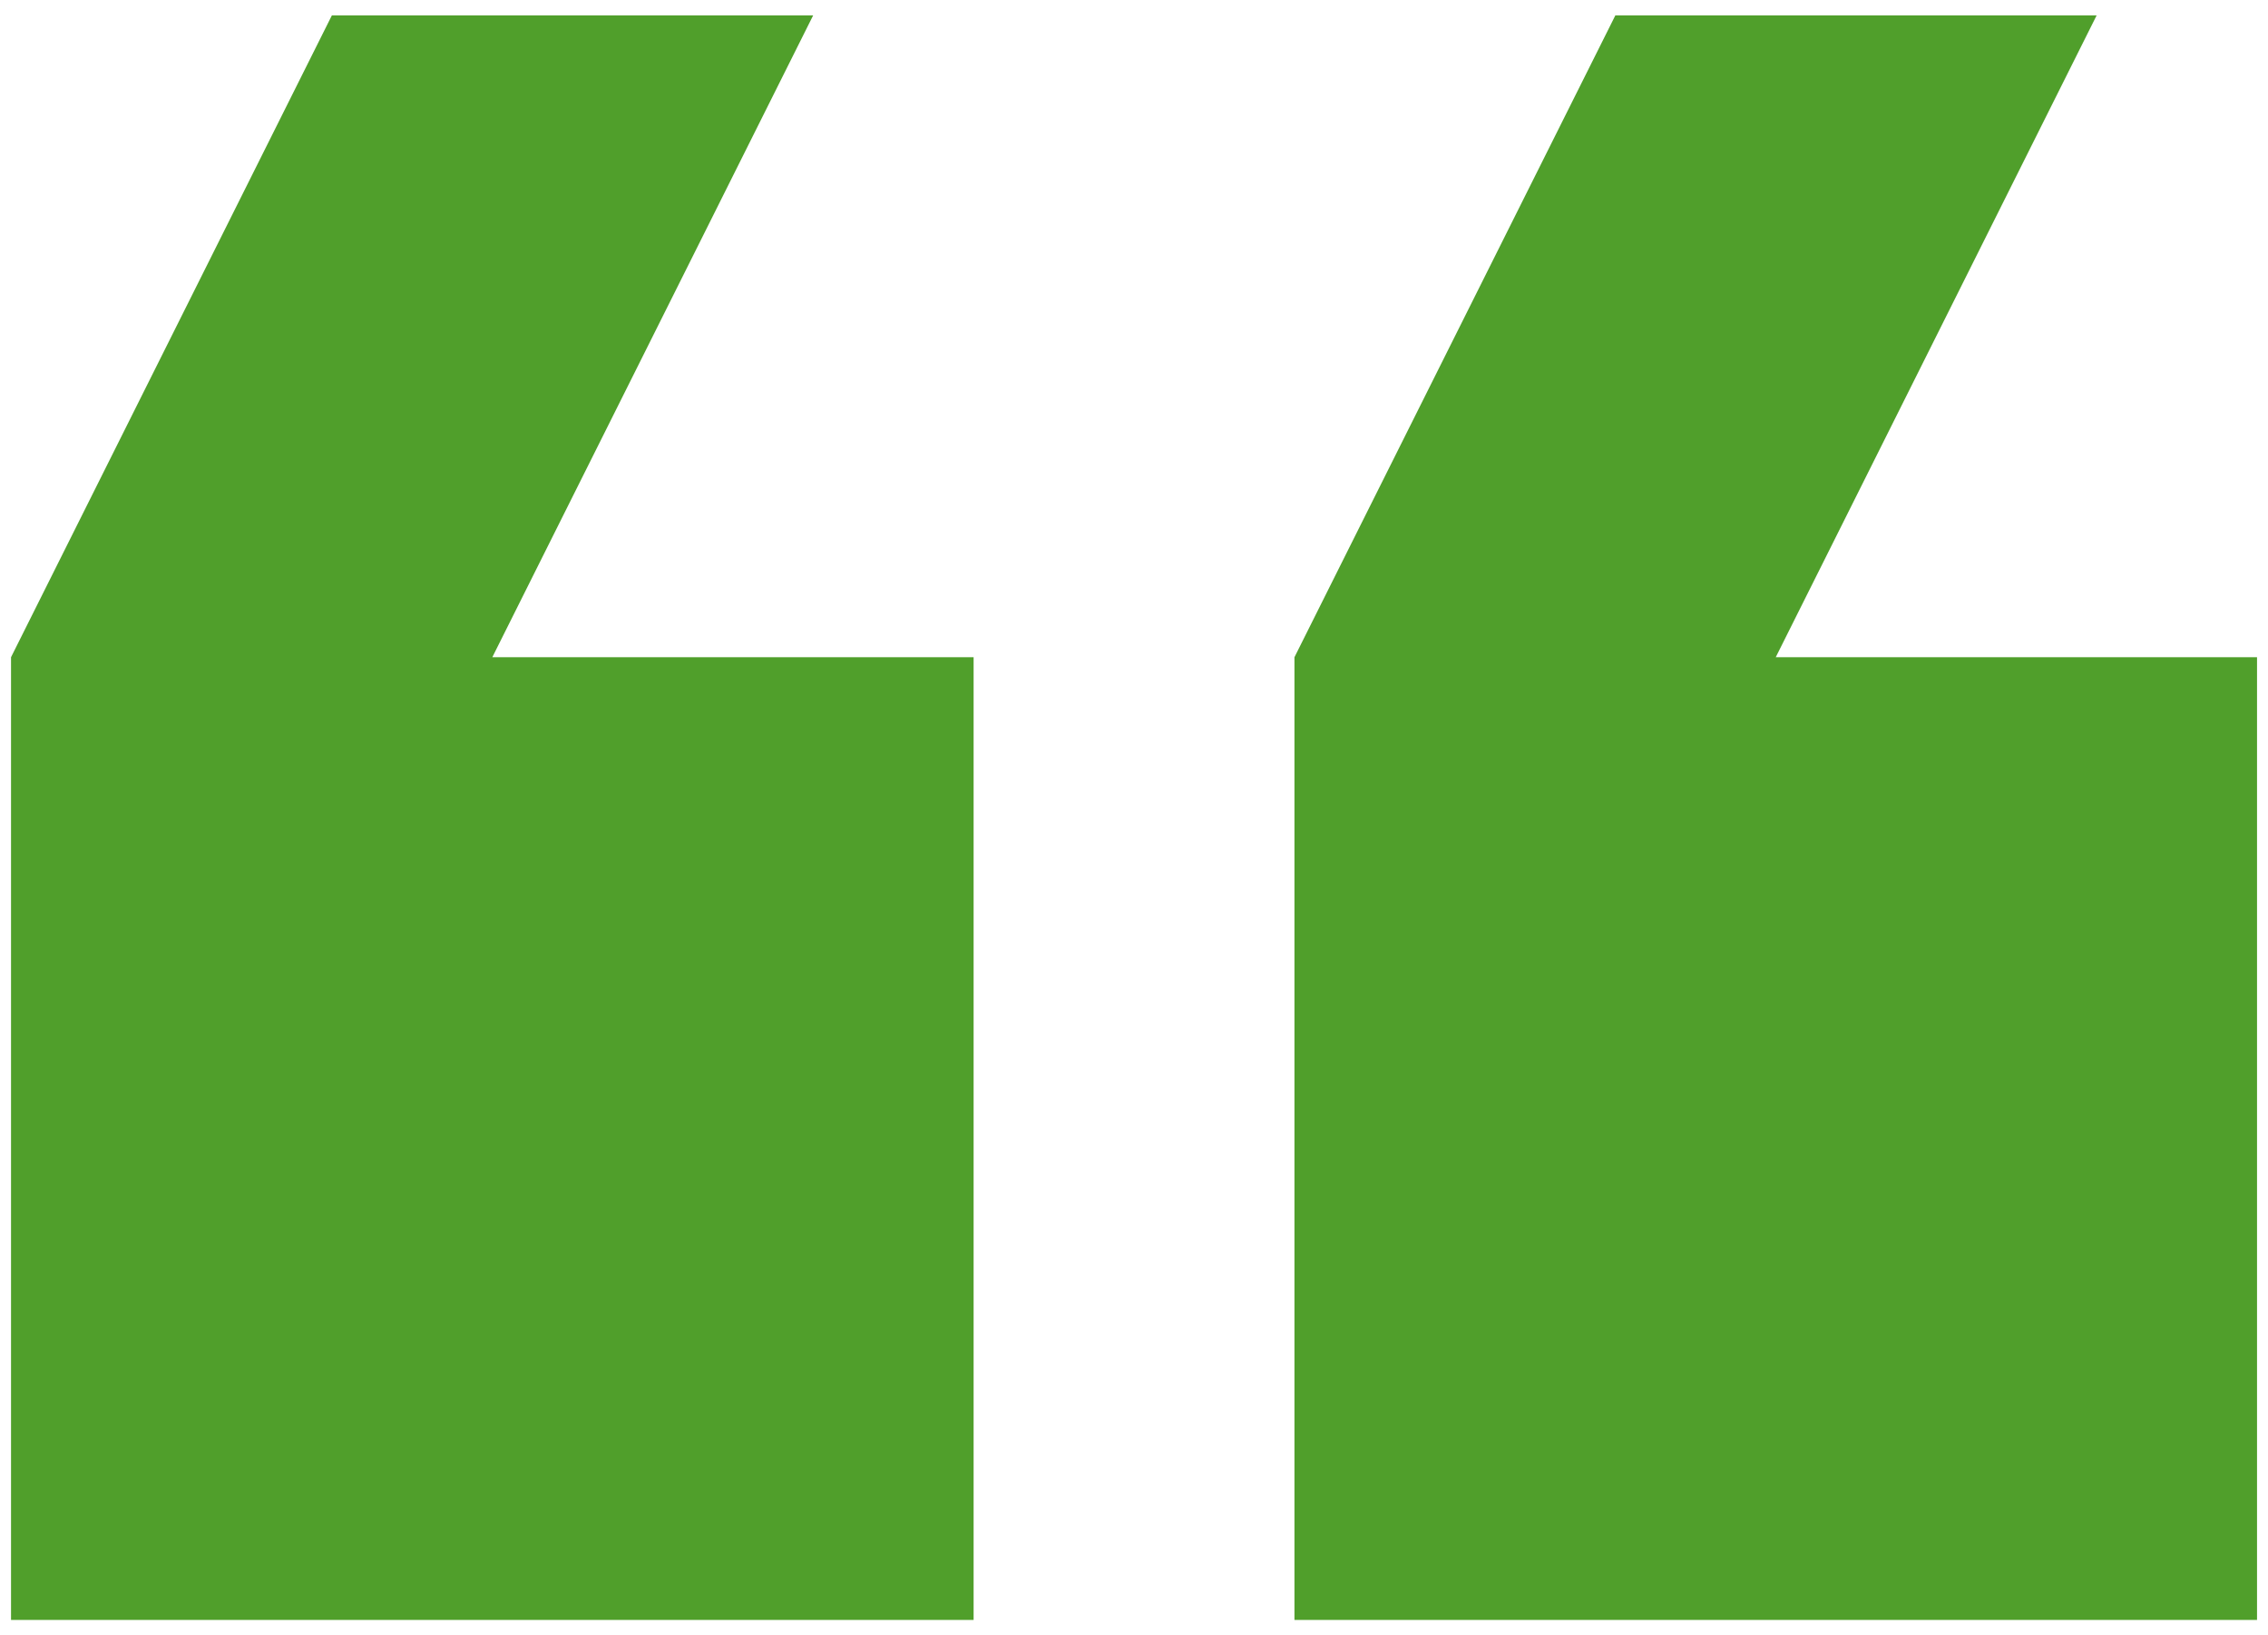 <?xml version="1.0" encoding="UTF-8" standalone="no"?>
<svg
   width="43"
   height="31"
   viewBox="0 0 43 31"
   fill="none"
   version="1.1"
   id="svg1"
   sodipodi:docname="quote-left.svg"
   inkscape:version="1.3.1 (9b9bdc1480, 2023-11-25, custom)"
   xmlns:inkscape="http://www.inkscape.org/namespaces/inkscape"
   xmlns:sodipodi="http://sodipodi.sourceforge.net/DTD/sodipodi-0.dtd"
   xmlns="http://www.w3.org/2000/svg"
   xmlns:svg="http://www.w3.org/2000/svg">
  <defs
     id="defs1" />
  <sodipodi:namedview
     id="namedview1"
     pagecolor="#ffffff"
     bordercolor="#000000"
     borderopacity="0.25"
     inkscape:showpageshadow="2"
     inkscape:pageopacity="0.0"
     inkscape:pagecheckerboard="0"
     inkscape:deskcolor="#d1d1d1"
     inkscape:zoom="9.3064376"
     inkscape:cx="16.33278"
     inkscape:cy="28.474913"
     inkscape:window-width="1920"
     inkscape:window-height="1016"
     inkscape:window-x="0"
     inkscape:window-y="0"
     inkscape:window-maximized="1"
     inkscape:current-layer="svg1" />
  <path
     d="M15.417 0.292L9.334 12.459H18.459V30.709H0.209V12.459L6.292 0.292H15.417ZM39.751 0.292L33.667 12.459H42.792V30.709H24.542V12.459L30.626 0.292H39.751Z"
     fill="#90C6CD"
     id="path1"
     style="fill:#509f2b;fill-opacity:1" />
</svg>

